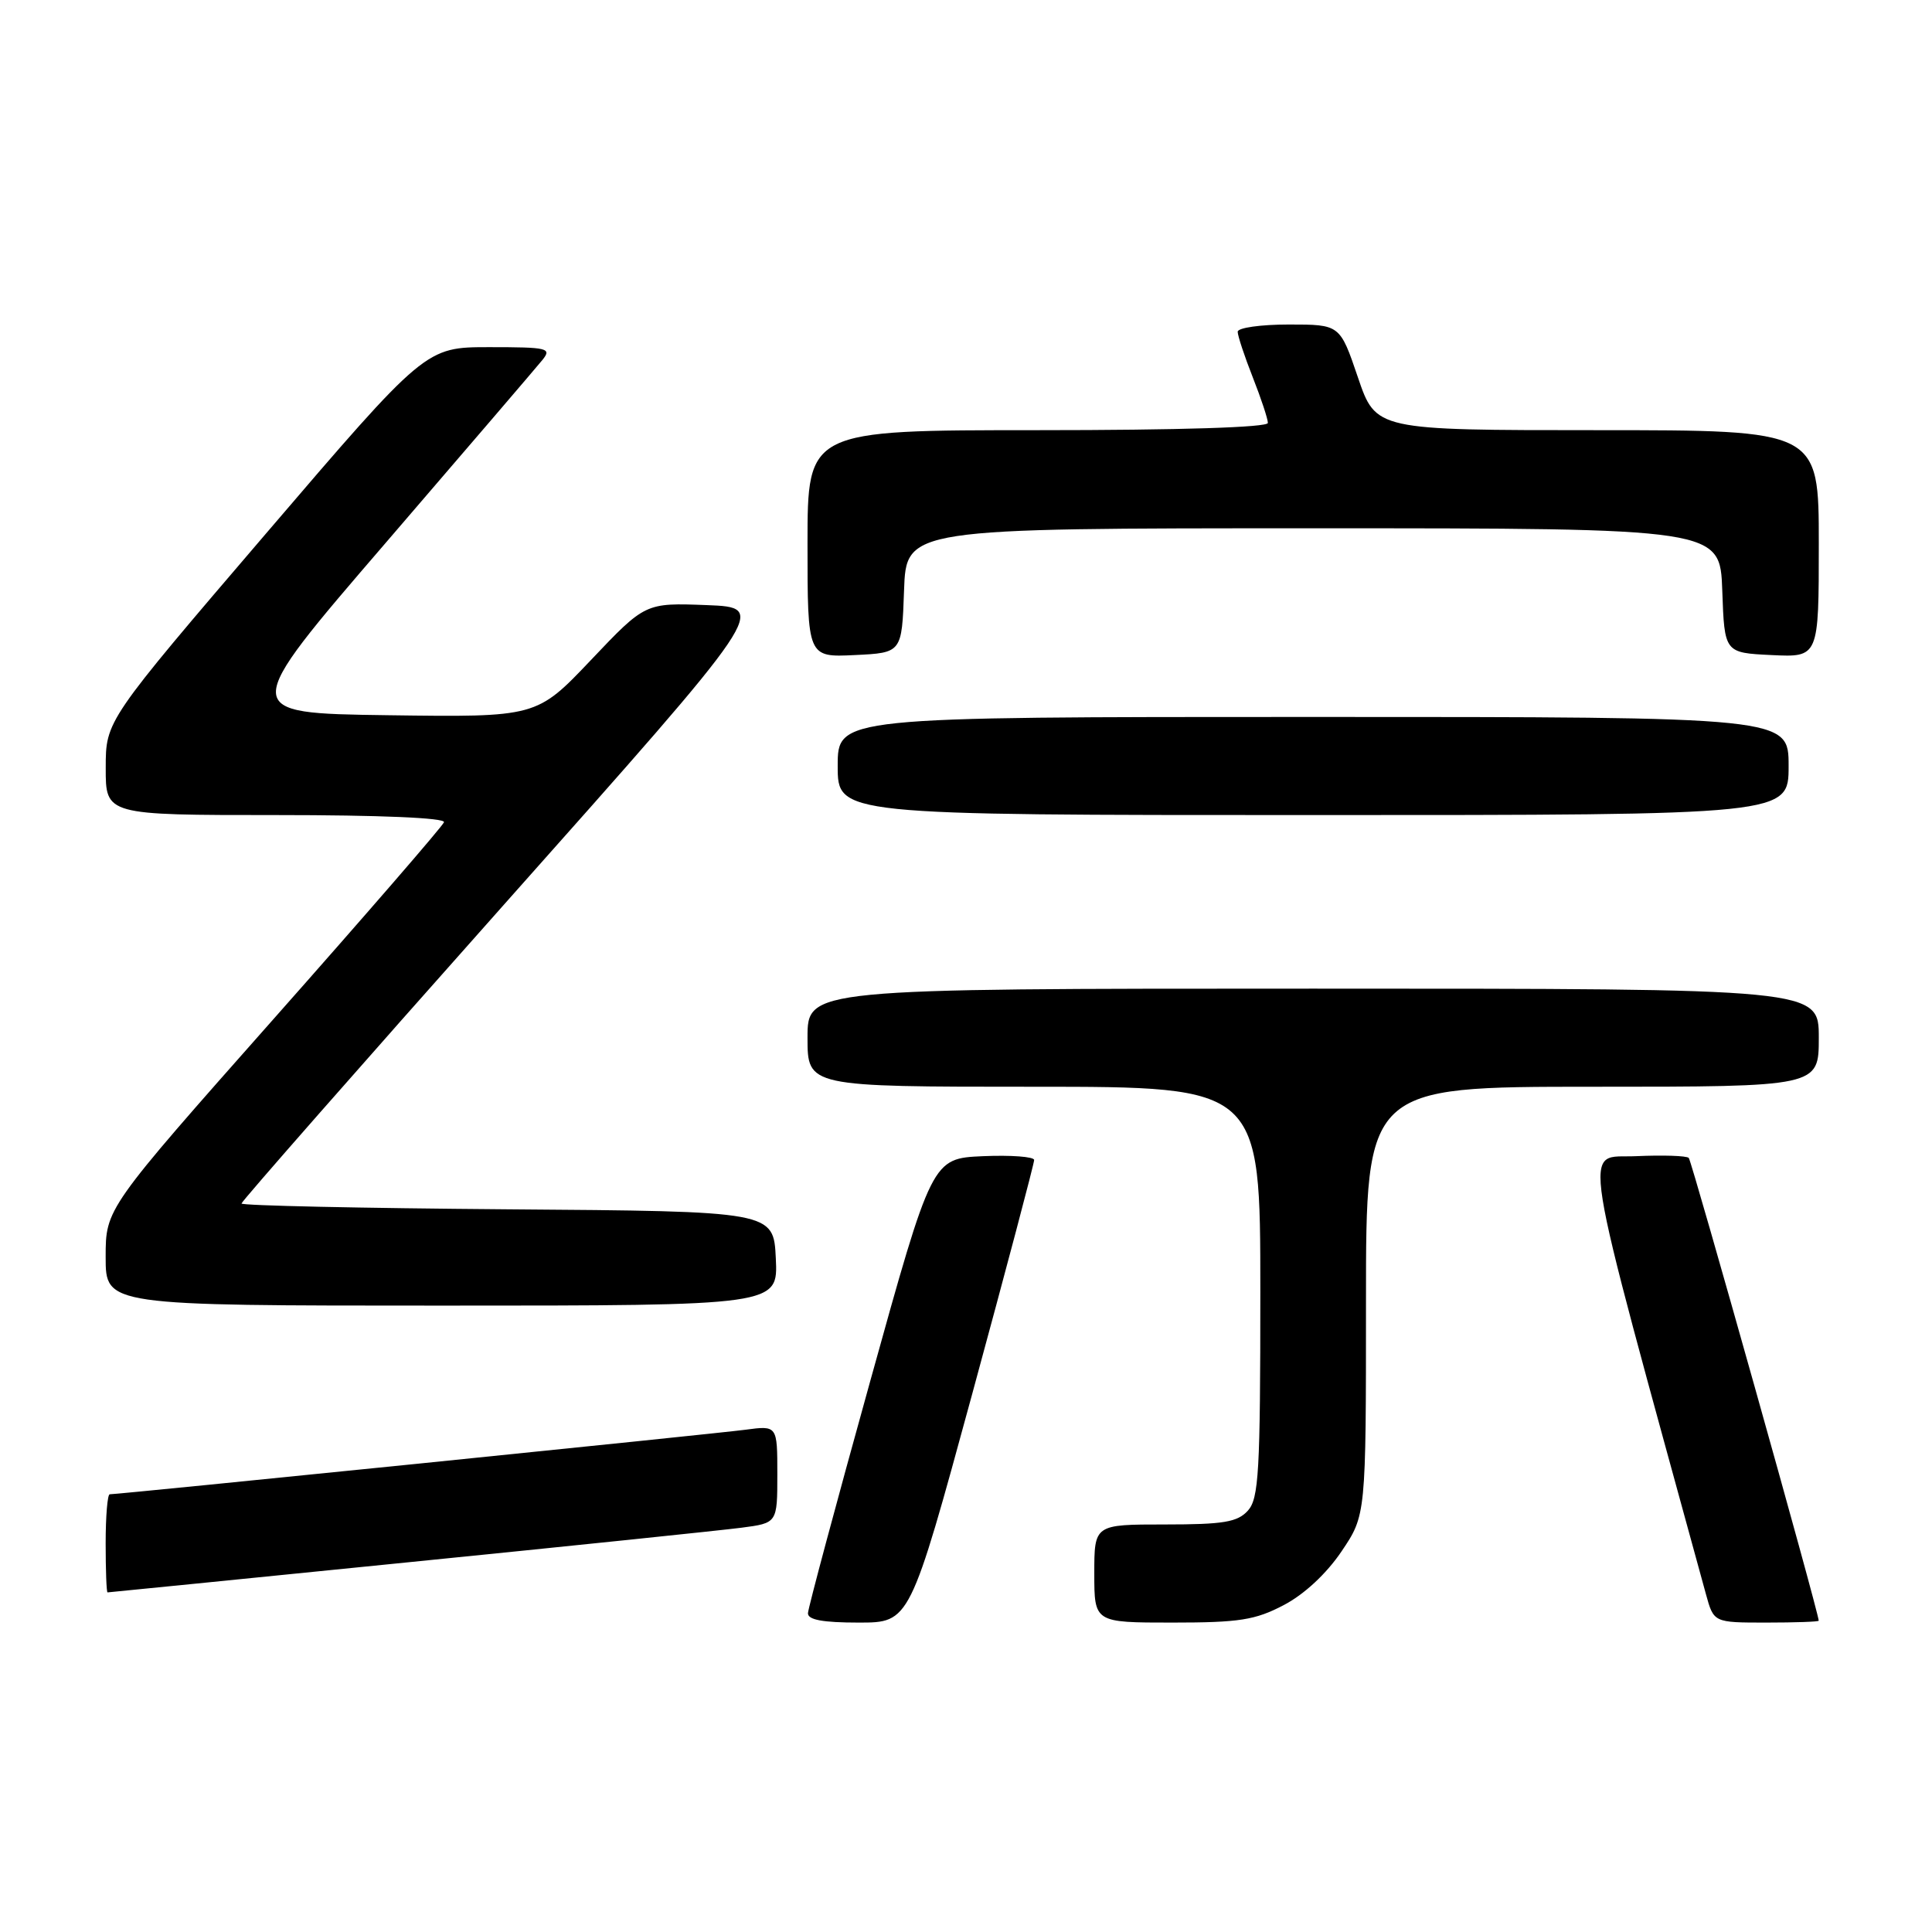 <?xml version="1.0" encoding="UTF-8" standalone="no"?>
<!DOCTYPE svg PUBLIC "-//W3C//DTD SVG 1.1//EN" "http://www.w3.org/Graphics/SVG/1.1/DTD/svg11.dtd" >
<svg xmlns="http://www.w3.org/2000/svg" xmlns:xlink="http://www.w3.org/1999/xlink" version="1.1" viewBox="0 0 256 256">
 <g >
 <path fill="currentColor"
d=" M 128.81 184.75 C 133.34 168.11 137.04 154.14 137.03 153.70 C 137.01 153.27 133.96 153.04 130.25 153.20 C 123.50 153.50 123.50 153.50 115.31 183.00 C 110.80 199.22 107.09 213.06 107.06 213.75 C 107.02 214.63 108.99 215.00 113.78 215.00 C 120.56 215.00 120.56 215.00 128.81 184.75 Z  M 170.09 212.69 C 172.80 211.28 175.76 208.53 177.75 205.58 C 181.00 200.77 181.00 200.77 181.00 172.39 C 181.00 144.00 181.00 144.00 211.00 144.00 C 241.00 144.00 241.00 144.00 241.00 137.50 C 241.00 131.00 241.00 131.00 174.00 131.00 C 107.00 131.00 107.00 131.00 107.00 137.50 C 107.00 144.00 107.00 144.00 137.00 144.00 C 167.00 144.00 167.00 144.00 167.00 171.17 C 167.00 195.05 166.80 198.56 165.35 200.17 C 163.97 201.69 162.13 202.00 154.35 202.00 C 145.00 202.00 145.00 202.00 145.00 208.50 C 145.00 215.00 145.00 215.00 155.34 215.00 C 164.20 215.00 166.32 214.67 170.09 212.69 Z  M 240.99 214.75 C 240.95 213.56 224.17 153.84 223.77 153.43 C 223.48 153.14 220.32 153.04 216.76 153.20 C 209.71 153.53 208.99 148.98 226.05 211.25 C 227.08 215.00 227.08 215.00 234.04 215.00 C 237.87 215.00 241.00 214.89 240.99 214.75 Z  M 54.00 207.02 C 75.72 204.84 95.64 202.77 98.25 202.43 C 103.00 201.81 103.00 201.81 103.00 195.34 C 103.00 188.88 103.00 188.88 98.75 189.45 C 94.87 189.97 15.80 198.00 14.54 198.00 C 14.24 198.00 14.00 200.93 14.00 204.50 C 14.00 208.07 14.11 211.00 14.25 211.00 C 14.39 211.00 32.27 209.21 54.00 207.02 Z  M 102.80 166.75 C 102.50 160.50 102.50 160.50 67.25 160.24 C 47.86 160.09 32.00 159.75 32.00 159.47 C 32.00 159.19 47.71 141.31 66.90 119.73 C 101.80 80.50 101.80 80.50 93.65 80.18 C 85.50 79.87 85.50 79.87 78.30 87.46 C 71.10 95.04 71.10 95.04 51.39 94.77 C 31.67 94.50 31.67 94.50 51.09 71.95 C 61.76 59.55 71.12 48.63 71.87 47.70 C 73.14 46.13 72.62 46.00 64.82 46.00 C 56.39 46.00 56.39 46.00 35.20 70.75 C 14.01 95.50 14.01 95.50 14.01 101.75 C 14.00 108.00 14.00 108.00 36.58 108.00 C 50.36 108.00 59.04 108.37 58.83 108.95 C 58.65 109.47 48.49 121.20 36.25 135.02 C 14.00 160.15 14.00 160.15 14.00 166.57 C 14.00 173.00 14.00 173.00 58.55 173.00 C 103.10 173.00 103.10 173.00 102.80 166.75 Z  M 237.00 101.50 C 237.00 95.00 237.00 95.00 174.00 95.00 C 111.00 95.00 111.00 95.00 111.00 101.50 C 111.00 108.00 111.00 108.00 174.00 108.00 C 237.00 108.00 237.00 108.00 237.00 101.50 Z  M 119.79 78.25 C 120.08 70.00 120.08 70.00 174.00 70.00 C 227.92 70.00 227.92 70.00 228.21 78.25 C 228.50 86.50 228.50 86.50 234.75 86.80 C 241.00 87.10 241.00 87.10 241.00 72.05 C 241.00 57.00 241.00 57.00 211.66 57.00 C 182.31 57.00 182.31 57.00 179.93 50.00 C 177.55 43.00 177.55 43.00 170.77 43.00 C 167.05 43.00 164.00 43.43 164.00 43.96 C 164.00 44.49 164.90 47.21 166.00 50.00 C 167.10 52.79 168.00 55.51 168.00 56.04 C 168.00 56.63 156.38 57.00 137.50 57.00 C 107.00 57.00 107.00 57.00 107.00 72.05 C 107.00 87.10 107.00 87.10 113.25 86.80 C 119.50 86.50 119.50 86.50 119.79 78.25 Z "/>
</g>
</svg>
